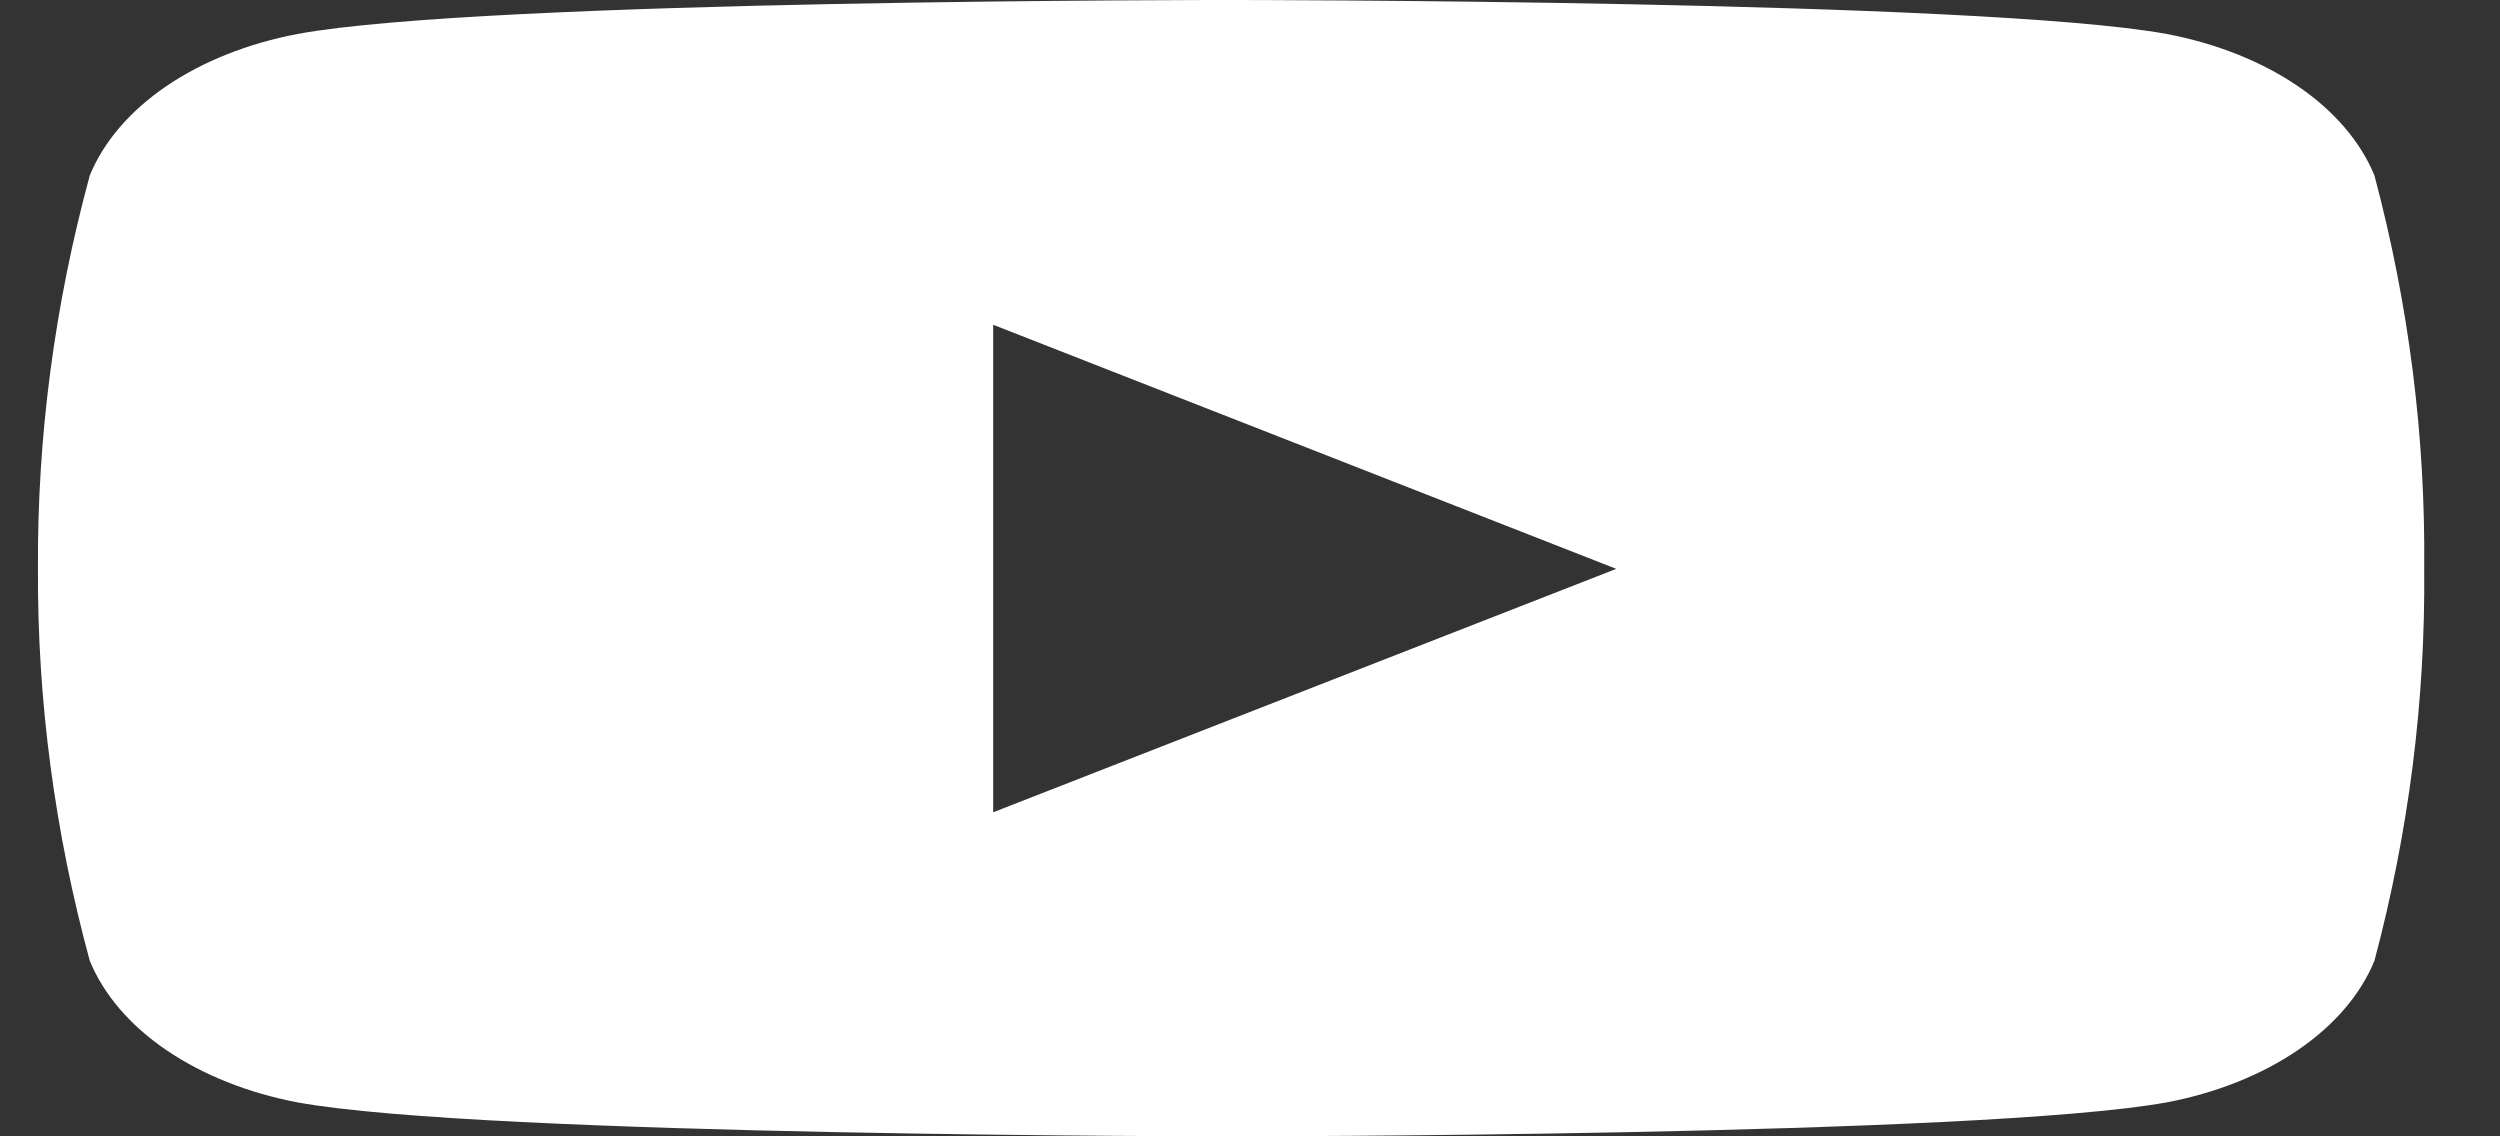 <svg width="22" height="10" viewBox="0 0 22 10" fill="none" xmlns="http://www.w3.org/2000/svg">
<rect x="0" y="0" width="22" height="10" fill="#333333" stroke="none"/>
<path d="M20.895 1.544C20.773 1.247 20.541 0.976 20.221 0.758C19.901 0.54 19.503 0.382 19.067 0.299C17.43 8.56725e-06 10.843 8.46041e-06 10.843 8.46041e-06C10.843 8.46041e-06 4.272 -0.006 2.618 0.299C2.182 0.382 1.785 0.54 1.464 0.758C1.144 0.976 0.912 1.247 0.79 1.544C0.48 2.686 0.327 3.845 0.334 5.006C0.328 6.163 0.481 7.318 0.79 8.455C0.912 8.752 1.144 9.023 1.464 9.241C1.785 9.459 2.182 9.618 2.618 9.701C4.253 10 10.843 10 10.843 10C10.843 10 17.413 10 19.067 9.701C19.503 9.618 19.901 9.459 20.221 9.241C20.541 9.023 20.773 8.752 20.895 8.455C21.198 7.317 21.344 6.163 21.333 5.006C21.345 3.845 21.199 2.686 20.895 1.544V1.544ZM8.74 7.148V2.858L14.223 5.006L8.74 7.148Z" fill="white"/>
</svg>
